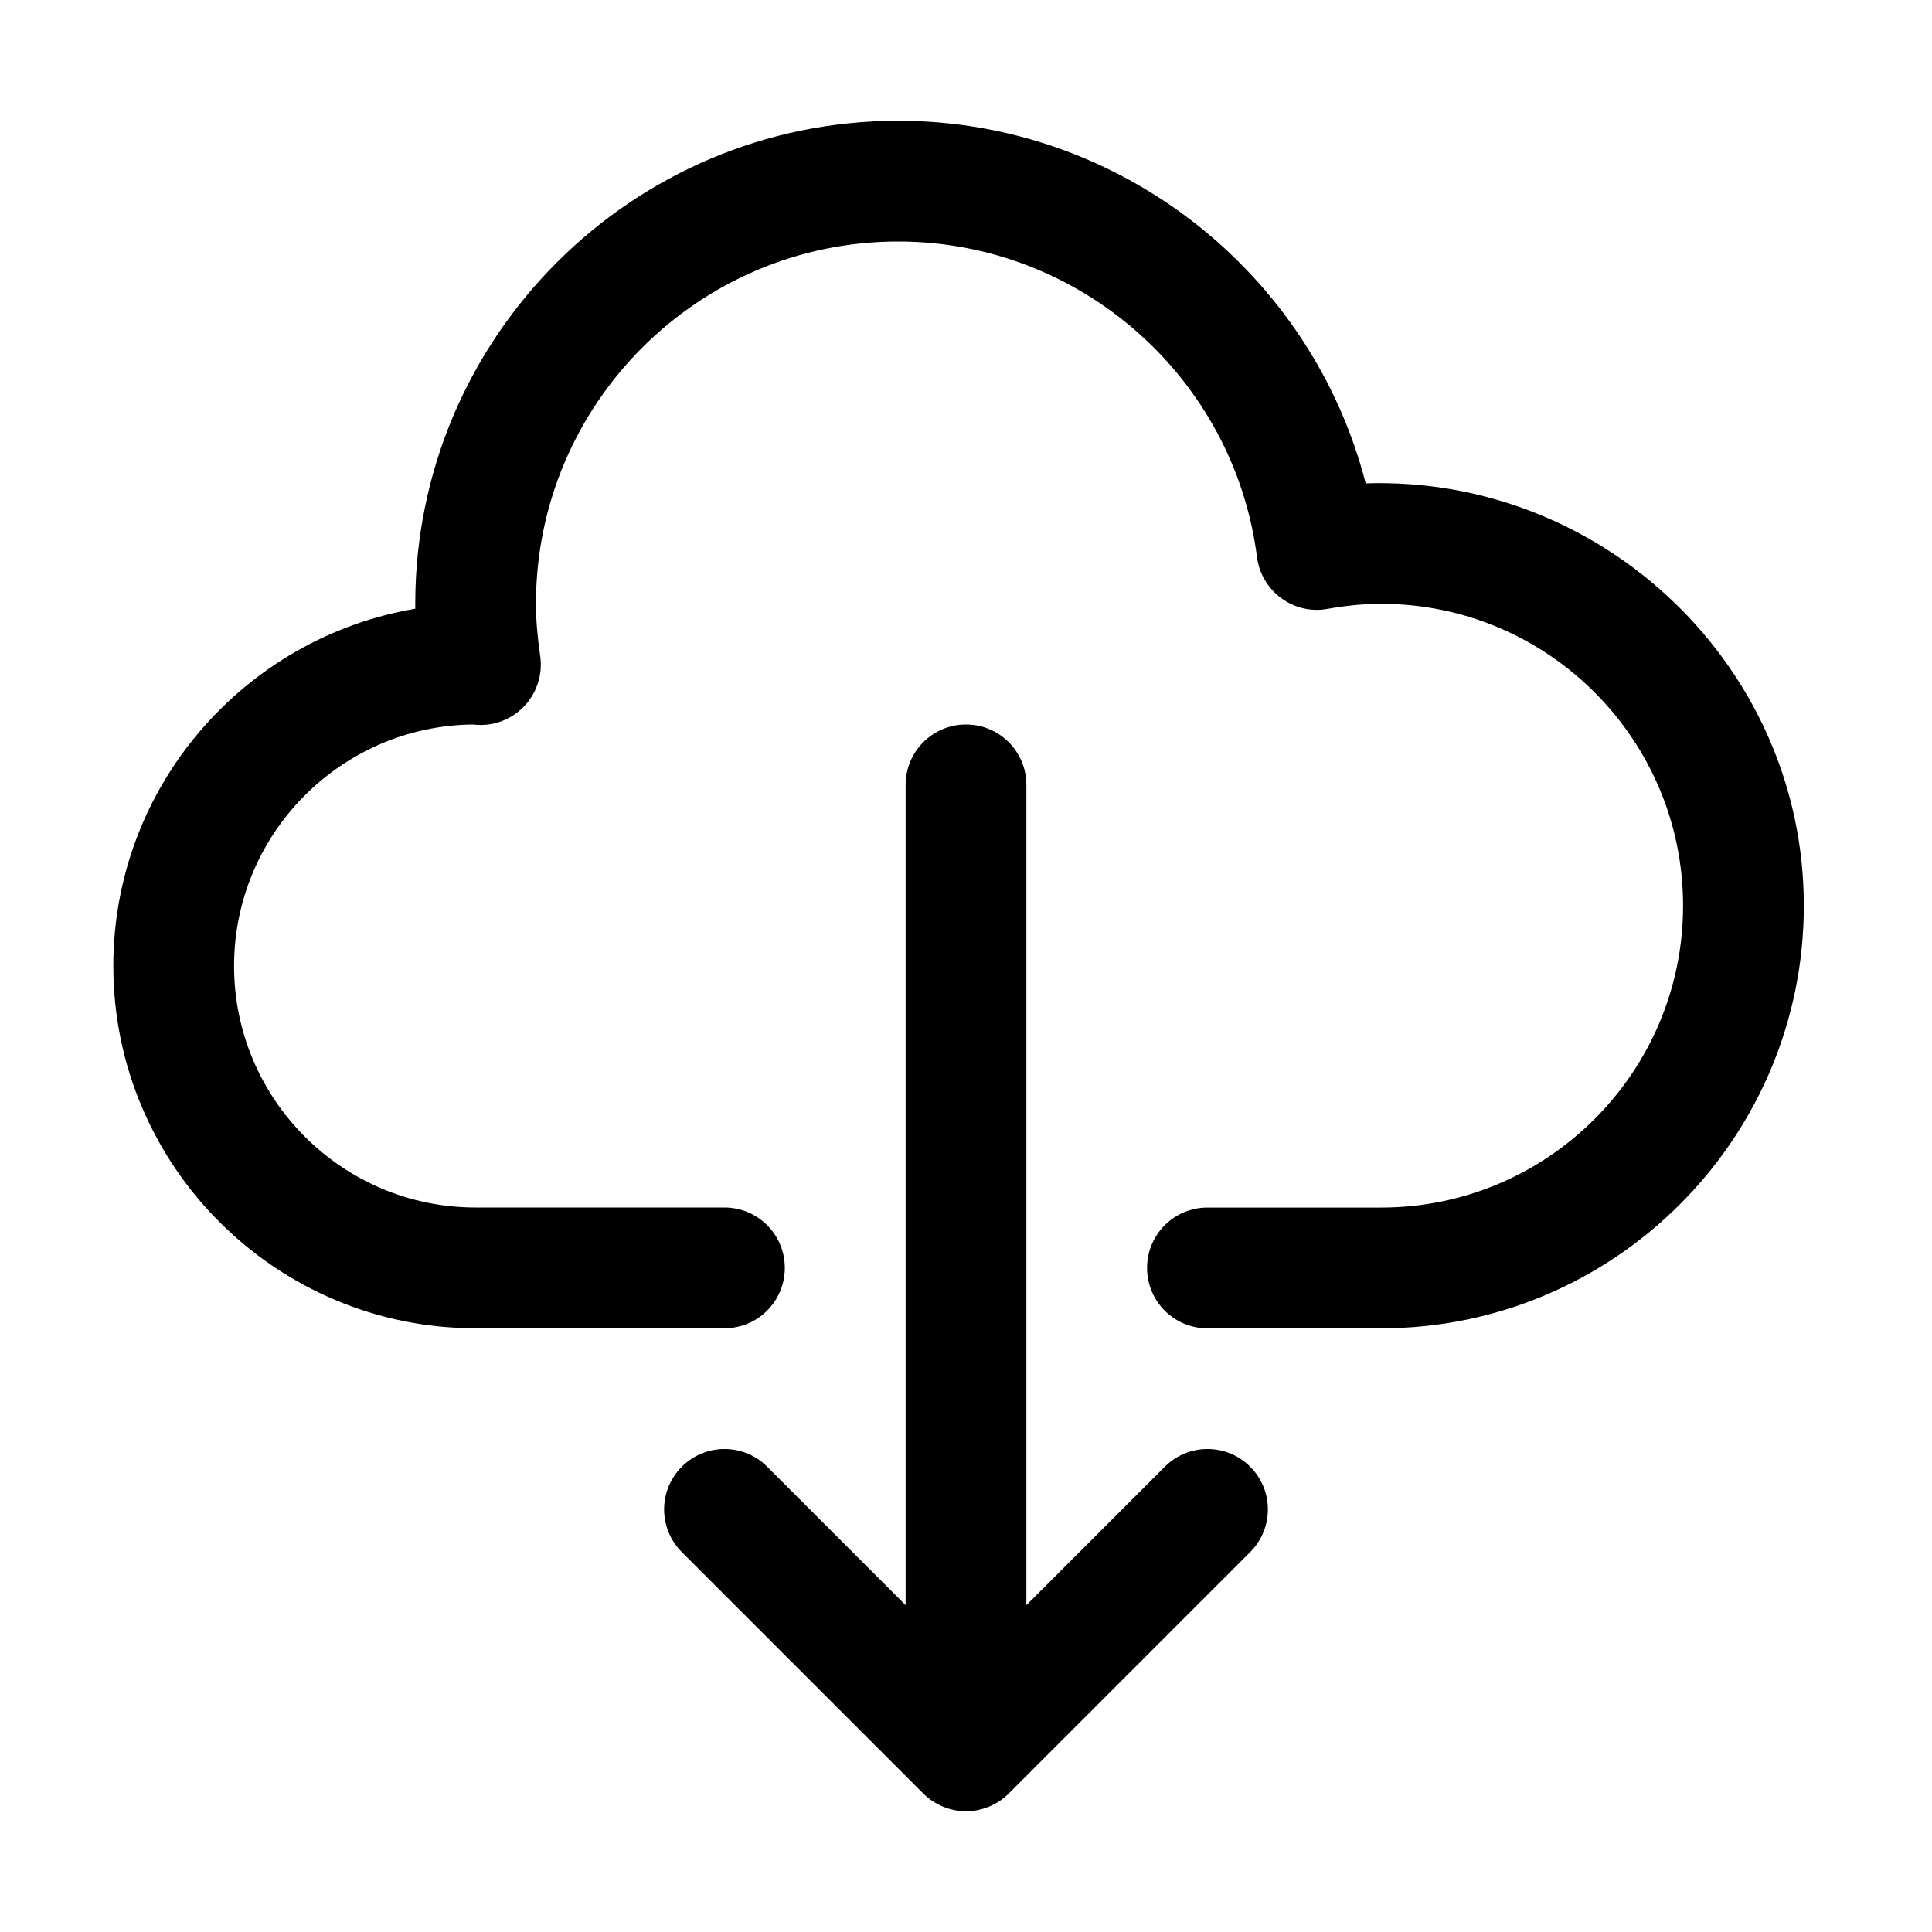<svg width="32" height="32" viewBox="0 0 32 32" fill="none" xmlns="http://www.w3.org/2000/svg">
<path d="M22.62 8.005C21.724 4.522 18.554 2 14.878 2C10.467 2 6.878 5.589 6.878 10C6.878 10.027 6.878 10.056 6.878 10.083C4.043 10.561 1.877 13.032 1.877 16C1.877 19.309 4.568 22 7.877 22H11.999C12.552 22 12.999 21.553 12.999 21C12.999 20.447 12.552 20 11.999 20H7.877C5.671 20 3.877 18.206 3.877 16C3.877 13.81 5.647 12.024 7.832 12C7.876 12.005 7.926 12.008 7.958 12.008C8.248 12.008 8.524 11.882 8.714 11.662C8.904 11.442 8.989 11.151 8.947 10.864C8.899 10.531 8.877 10.257 8.877 10C8.877 6.691 11.568 4 14.877 4C17.882 4 20.438 6.247 20.82 9.228C20.855 9.499 21 9.744 21.22 9.906C21.44 10.068 21.717 10.135 21.987 10.085C22.306 10.028 22.597 10.001 22.877 10.001C25.634 10.001 27.877 12.244 27.877 15.001C27.877 17.758 25.634 20.001 22.877 20.001H19.999C19.446 20.001 18.999 20.448 18.999 21.001C18.999 21.554 19.446 22.001 19.999 22.001H22.877C26.736 22.001 29.877 18.86 29.877 15.001C29.877 11.056 26.567 7.88 22.619 8.006L22.62 8.005Z" fill="black"/>
<path d="M19.293 24.293L17 26.586V13C17 12.447 16.553 12 16 12C15.447 12 15 12.447 15 13V26.586L12.707 24.293C12.316 23.902 11.684 23.902 11.293 24.293C10.902 24.684 10.902 25.316 11.293 25.707L15.292 29.706C15.384 29.799 15.495 29.872 15.618 29.923C15.74 29.974 15.87 30 16 30C16.13 30 16.26 29.974 16.382 29.923C16.505 29.872 16.616 29.799 16.708 29.706L20.707 25.707C21.098 25.316 21.098 24.684 20.707 24.293C20.316 23.902 19.684 23.902 19.293 24.293Z" fill="black"/>
</svg>
